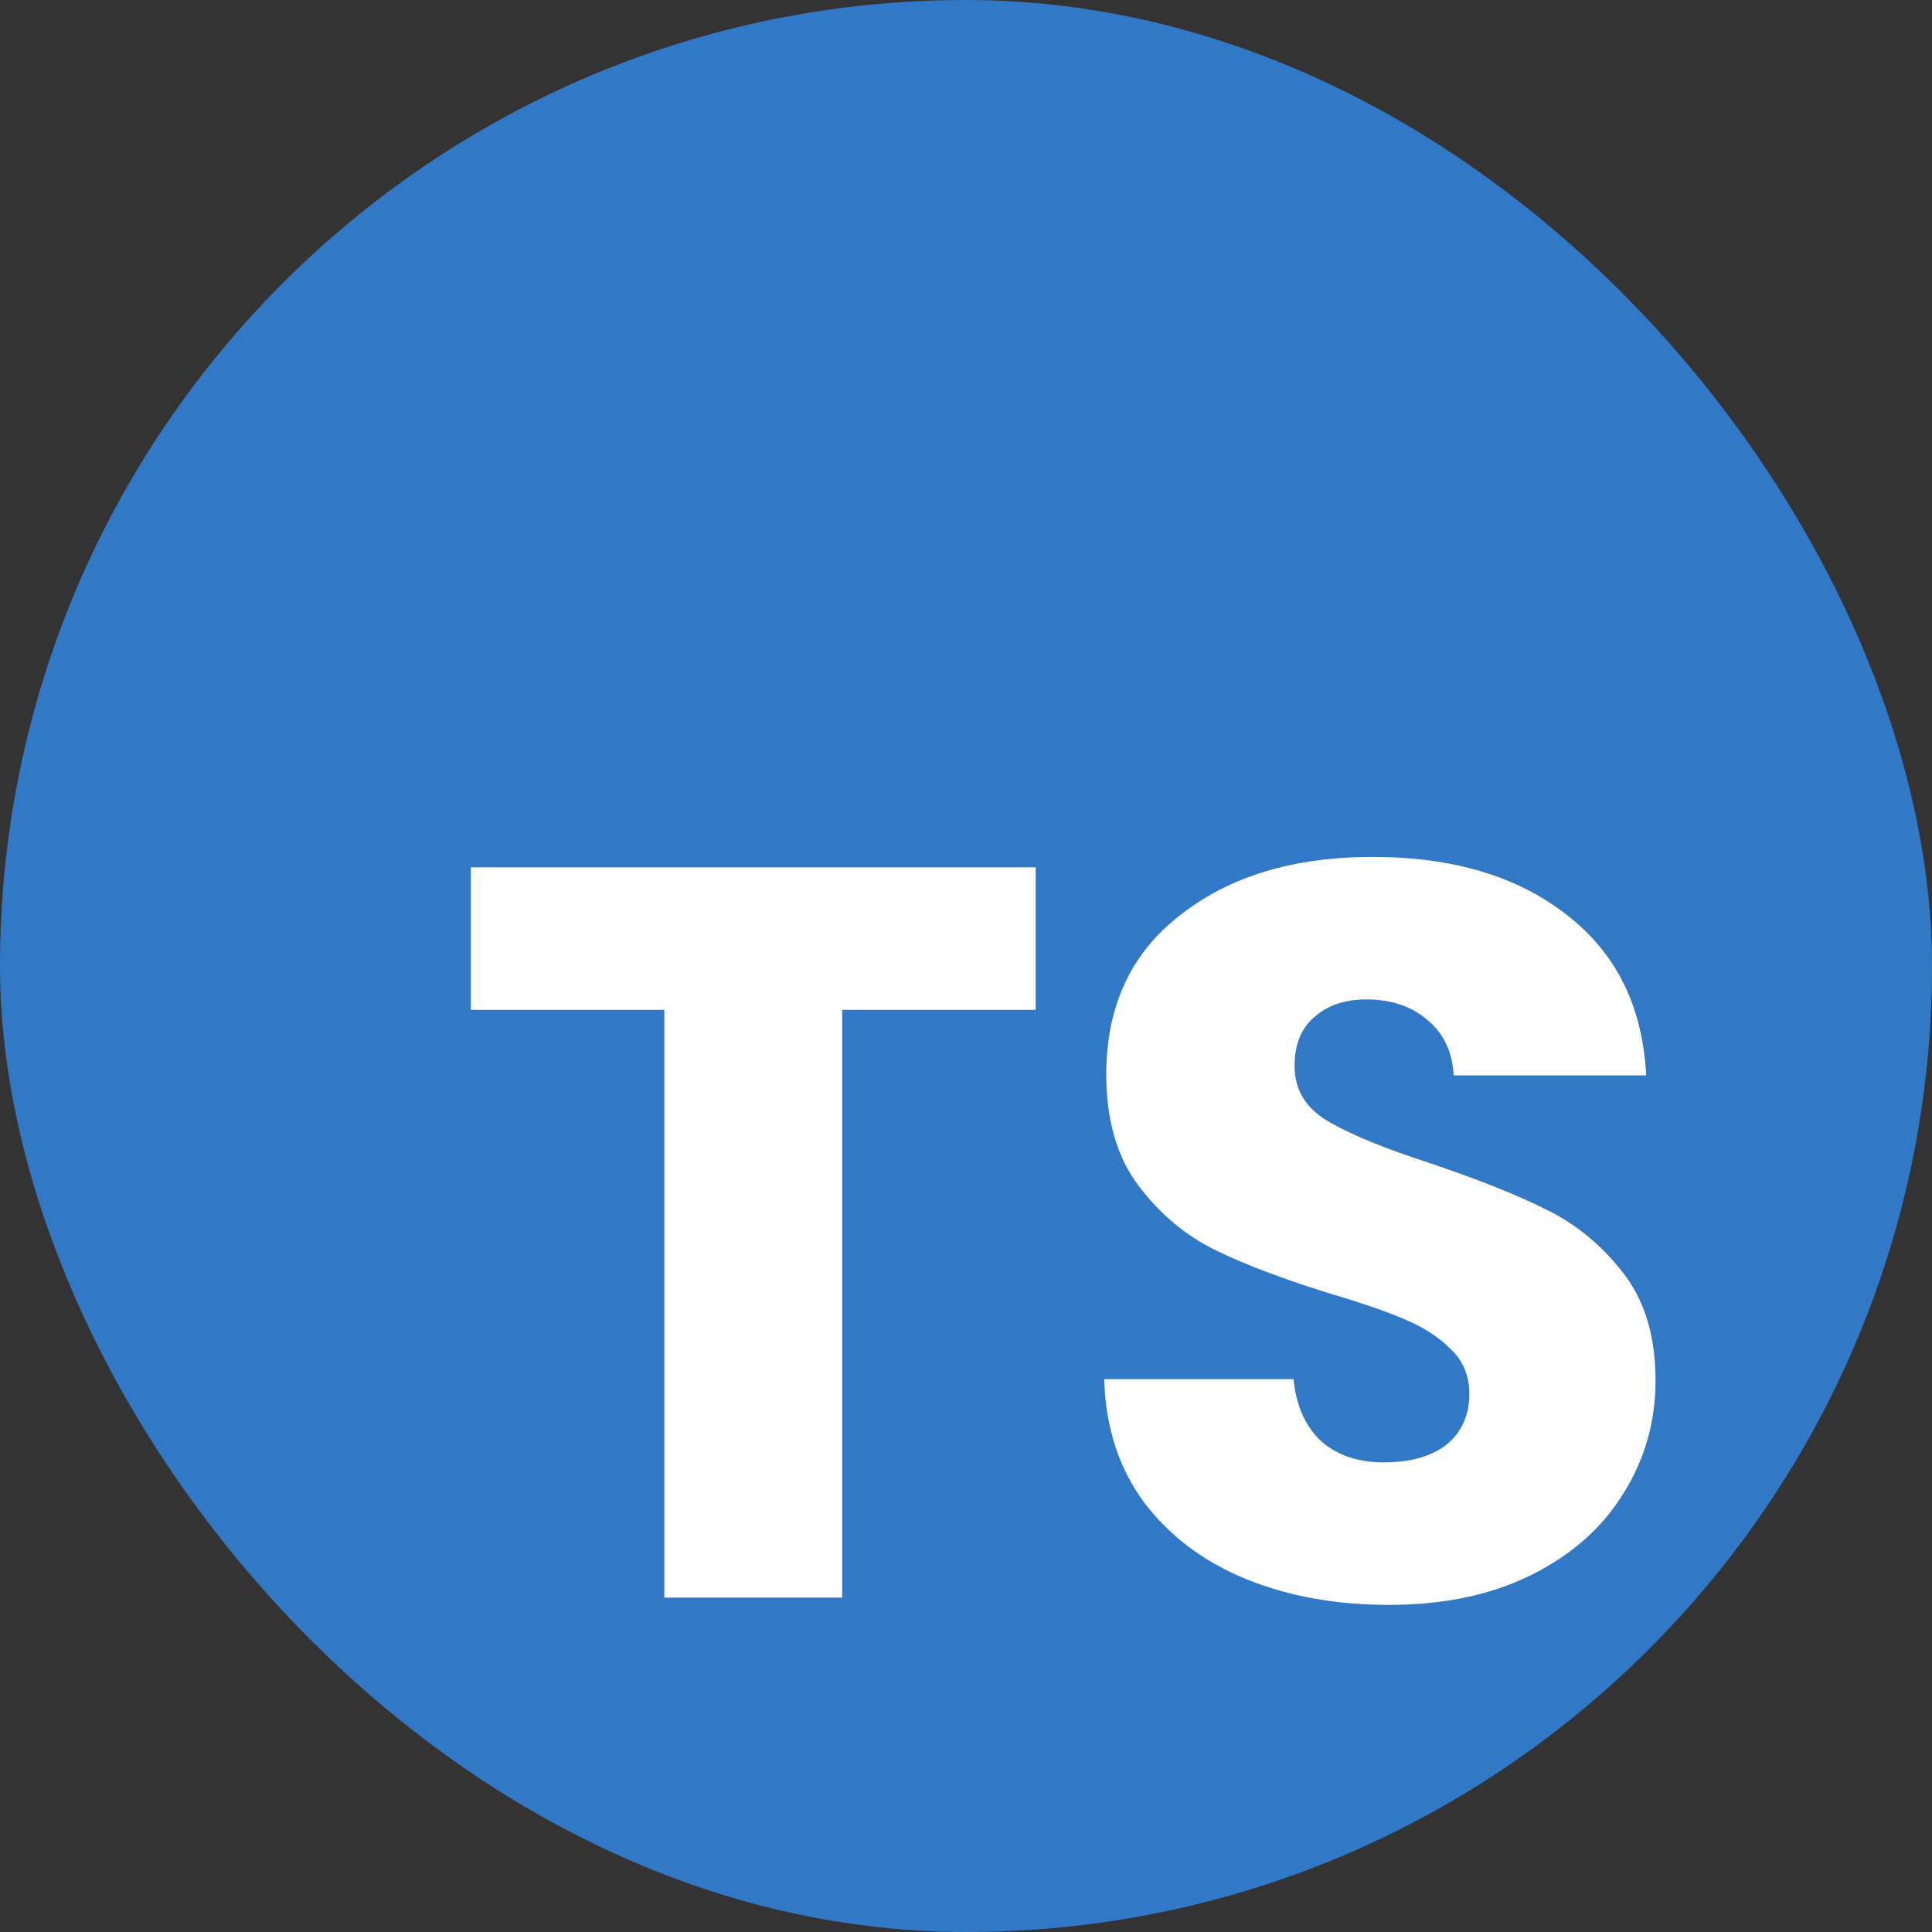 <svg width="104" height="104" viewBox="0 0 104 104" fill="none" xmlns="http://www.w3.org/2000/svg">
<rect x="0" y="0" width="104" height="104" fill="#333333" stroke="none"/>
<g clip-path="url(#clip0_3_44)">
<path fill-rule="evenodd" clip-rule="evenodd" d="M0 0H104V104H0V0Z" fill="#3178C6"/>
<path d="M55.752 46.688V54.36H45.336V86H35.76V54.36H25.344V46.688H55.752ZM74.782 86.392C71.907 86.392 69.331 85.925 67.054 84.992C64.777 84.059 62.947 82.677 61.566 80.848C60.222 79.019 59.513 76.816 59.438 74.24H69.63C69.779 75.696 70.283 76.816 71.142 77.6C72.001 78.347 73.121 78.72 74.502 78.72C75.921 78.72 77.041 78.403 77.862 77.768C78.683 77.096 79.094 76.181 79.094 75.024C79.094 74.053 78.758 73.251 78.086 72.616C77.451 71.981 76.649 71.459 75.678 71.048C74.745 70.637 73.401 70.171 71.646 69.648C69.107 68.864 67.035 68.08 65.43 67.296C63.825 66.512 62.443 65.355 61.286 63.824C60.129 62.293 59.55 60.296 59.55 57.832C59.55 54.173 60.875 51.317 63.526 49.264C66.177 47.173 69.63 46.128 73.886 46.128C78.217 46.128 81.707 47.173 84.358 49.264C87.009 51.317 88.427 54.192 88.614 57.888H78.254C78.179 56.619 77.713 55.629 76.854 54.92C75.995 54.173 74.894 53.8 73.55 53.8C72.393 53.8 71.459 54.117 70.75 54.752C70.041 55.349 69.686 56.227 69.686 57.384C69.686 58.653 70.283 59.643 71.478 60.352C72.673 61.061 74.539 61.827 77.078 62.648C79.617 63.507 81.67 64.328 83.238 65.112C84.843 65.896 86.225 67.035 87.382 68.528C88.539 70.021 89.118 71.944 89.118 74.296C89.118 76.536 88.539 78.571 87.382 80.4C86.262 82.229 84.619 83.685 82.454 84.768C80.289 85.851 77.731 86.392 74.782 86.392Z" fill="white"/>
</g>
<defs>
<clipPath id="clip0_3_44">
<rect width="104" height="104" rx="52" fill="white"/>
</clipPath>
</defs>
</svg>
